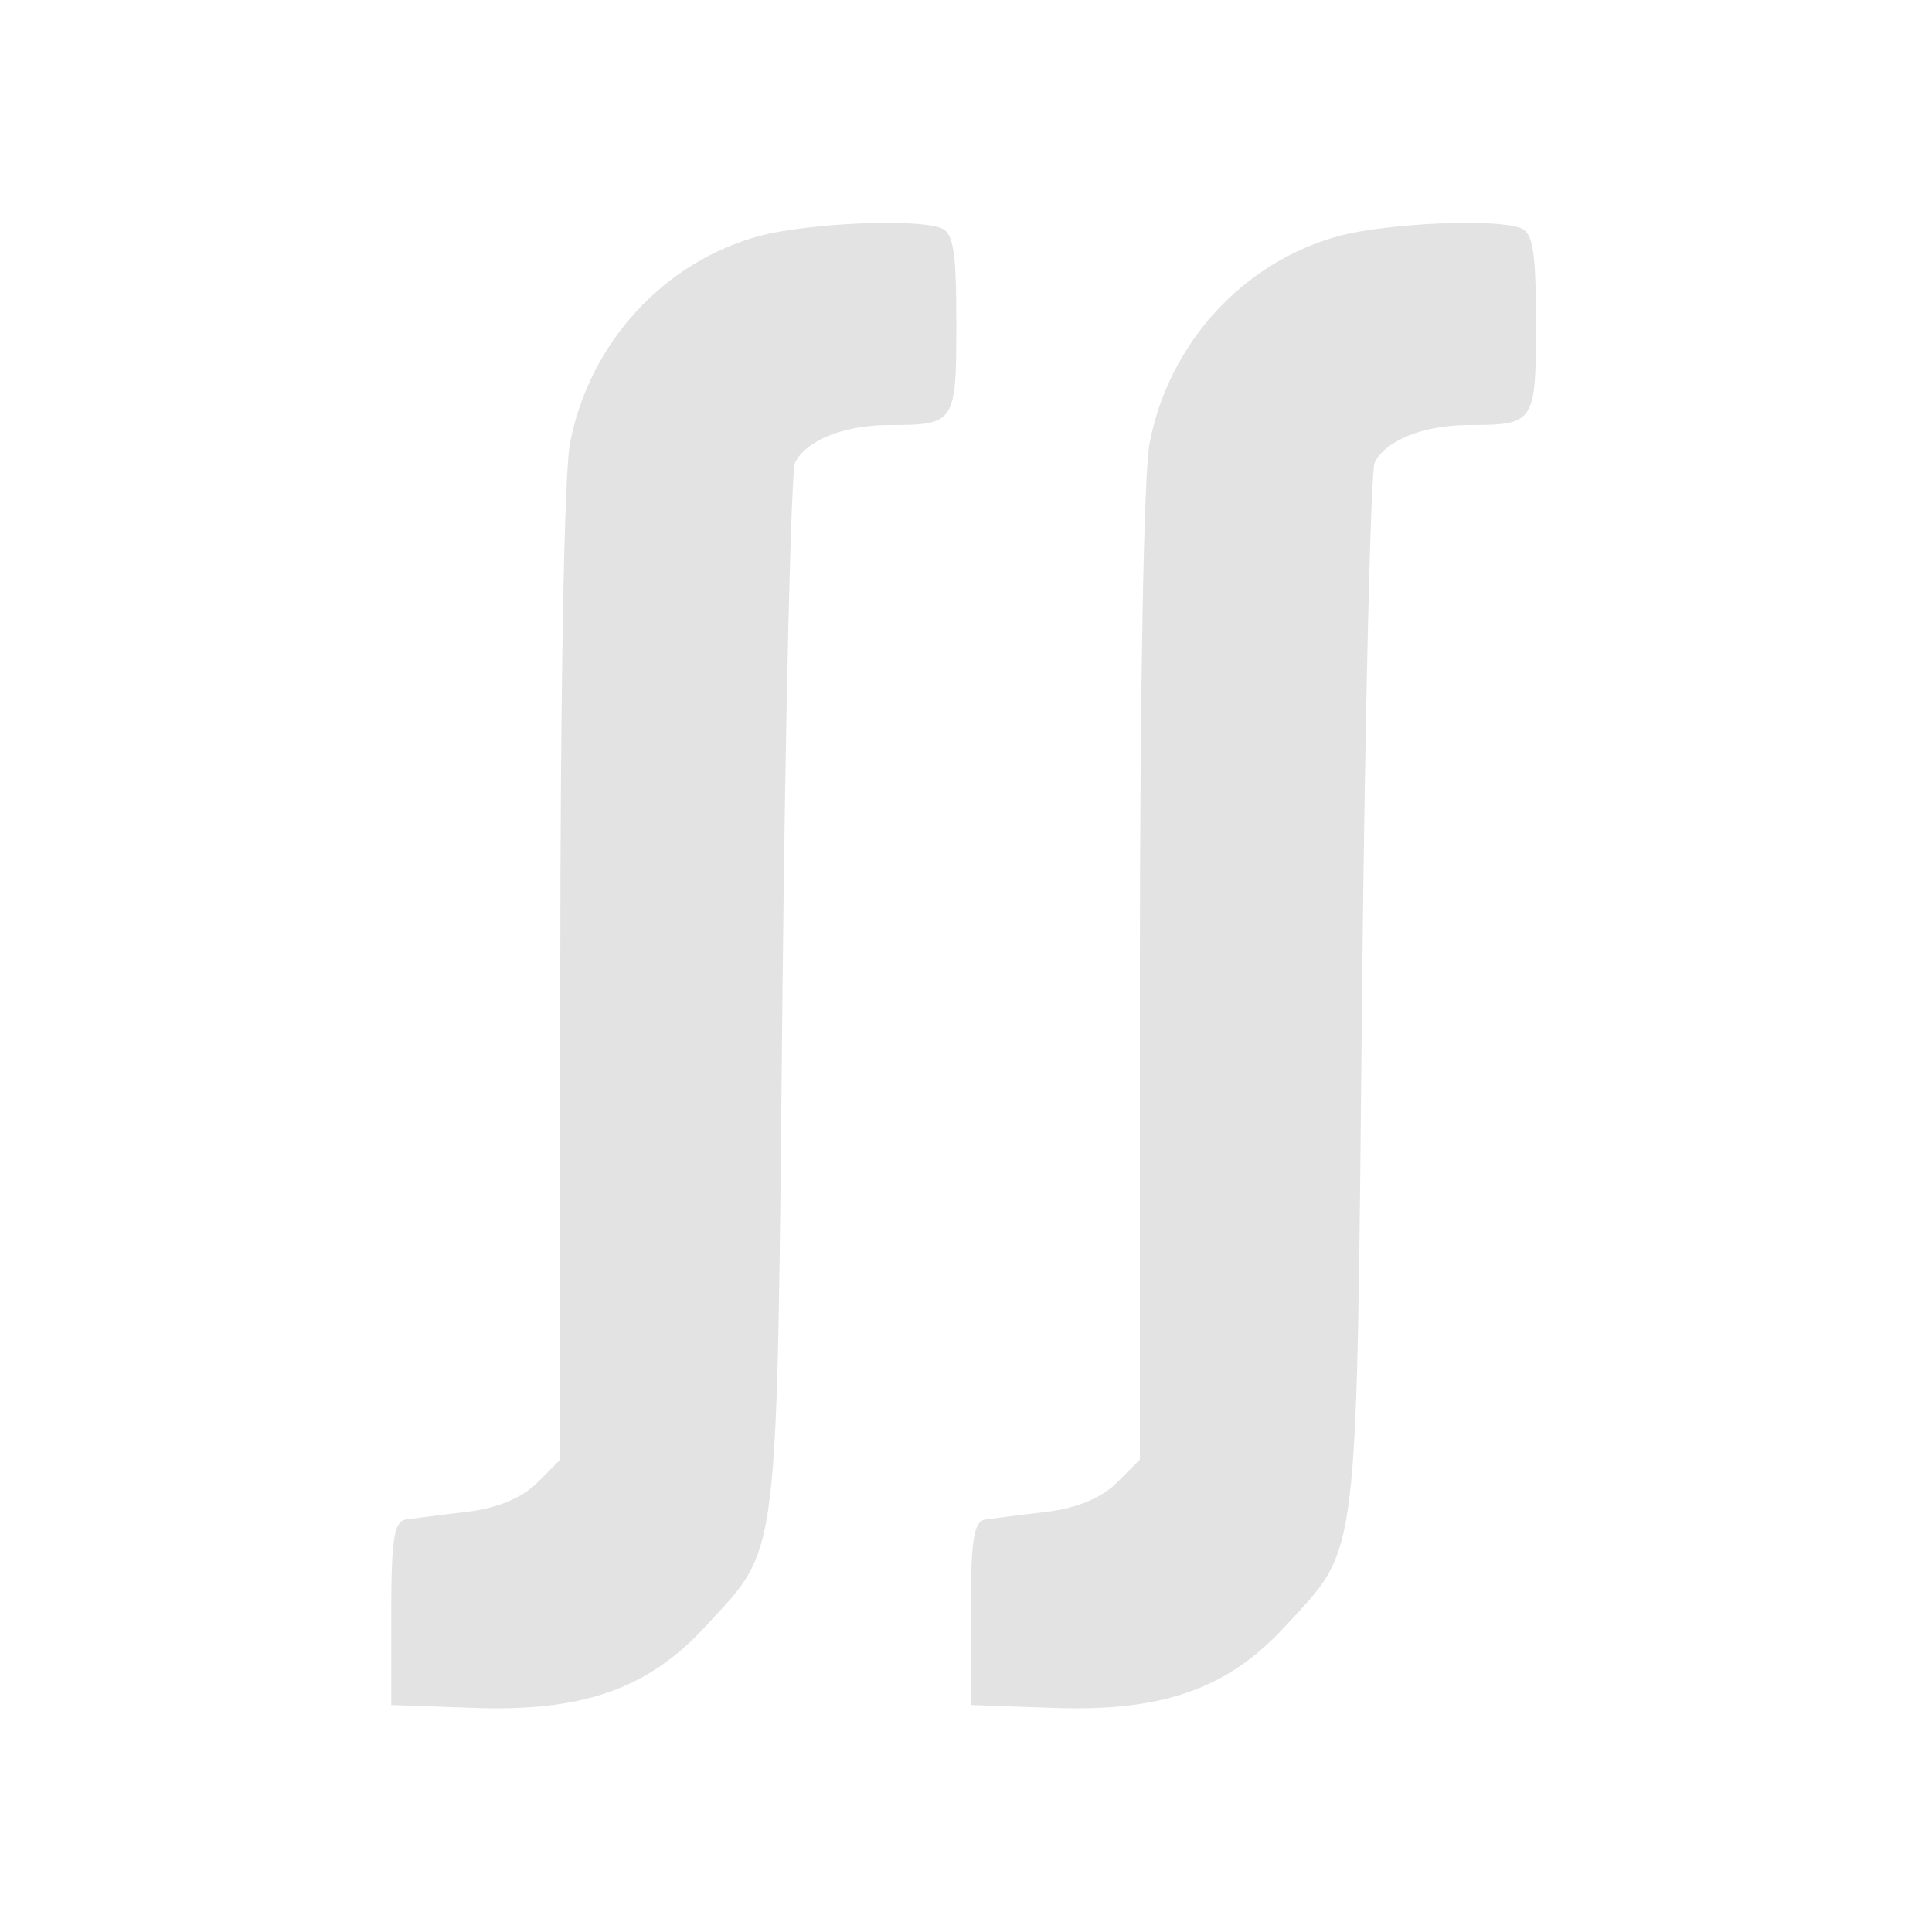 <svg version="1.0" xmlns="http://www.w3.org/2000/svg"
 width="200pt" height="200pt" viewBox="0 0 200 200"
 preserveAspectRatio="xMidYMid meet">

<g transform="translate(0,200) scale(0.1,-0.1)"
fill="#e3e3e3" stroke="none">
<path d="M787 1756 c-100 -27 -177 -111 -197 -215 -6 -32 -10 -257 -10 -553
l0 -499 -24 -24 c-15 -15 -40 -26 -72 -30 -27 -3 -56 -7 -64 -8 -12 -2 -15
-20 -15 -97 l0 -95 86 -3 c113 -4 180 20 239 84 78 85 74 55 80 654 3 294 9
542 13 551 11 23 51 39 97 39 69 0 70 2 70 105 0 75 -3 94 -16 99 -27 10 -136
5 -187 -8z"/>
<path d="M1387 1756 c-100 -27 -177 -111 -197 -215 -6 -32 -10 -257 -10 -553
l0 -499 -24 -24 c-15 -15 -40 -26 -72 -30 -27 -3 -56 -7 -64 -8 -12 -2 -15
-20 -15 -97 l0 -95 86 -3 c113 -4 180 20 239 84 78 85 74 55 80 654 3 294 9
542 13 551 11 23 51 39 97 39 69 0 70 2 70 105 0 75 -3 94 -16 99 -27 10 -136
5 -187 -8z"/>
</g>
</svg>
